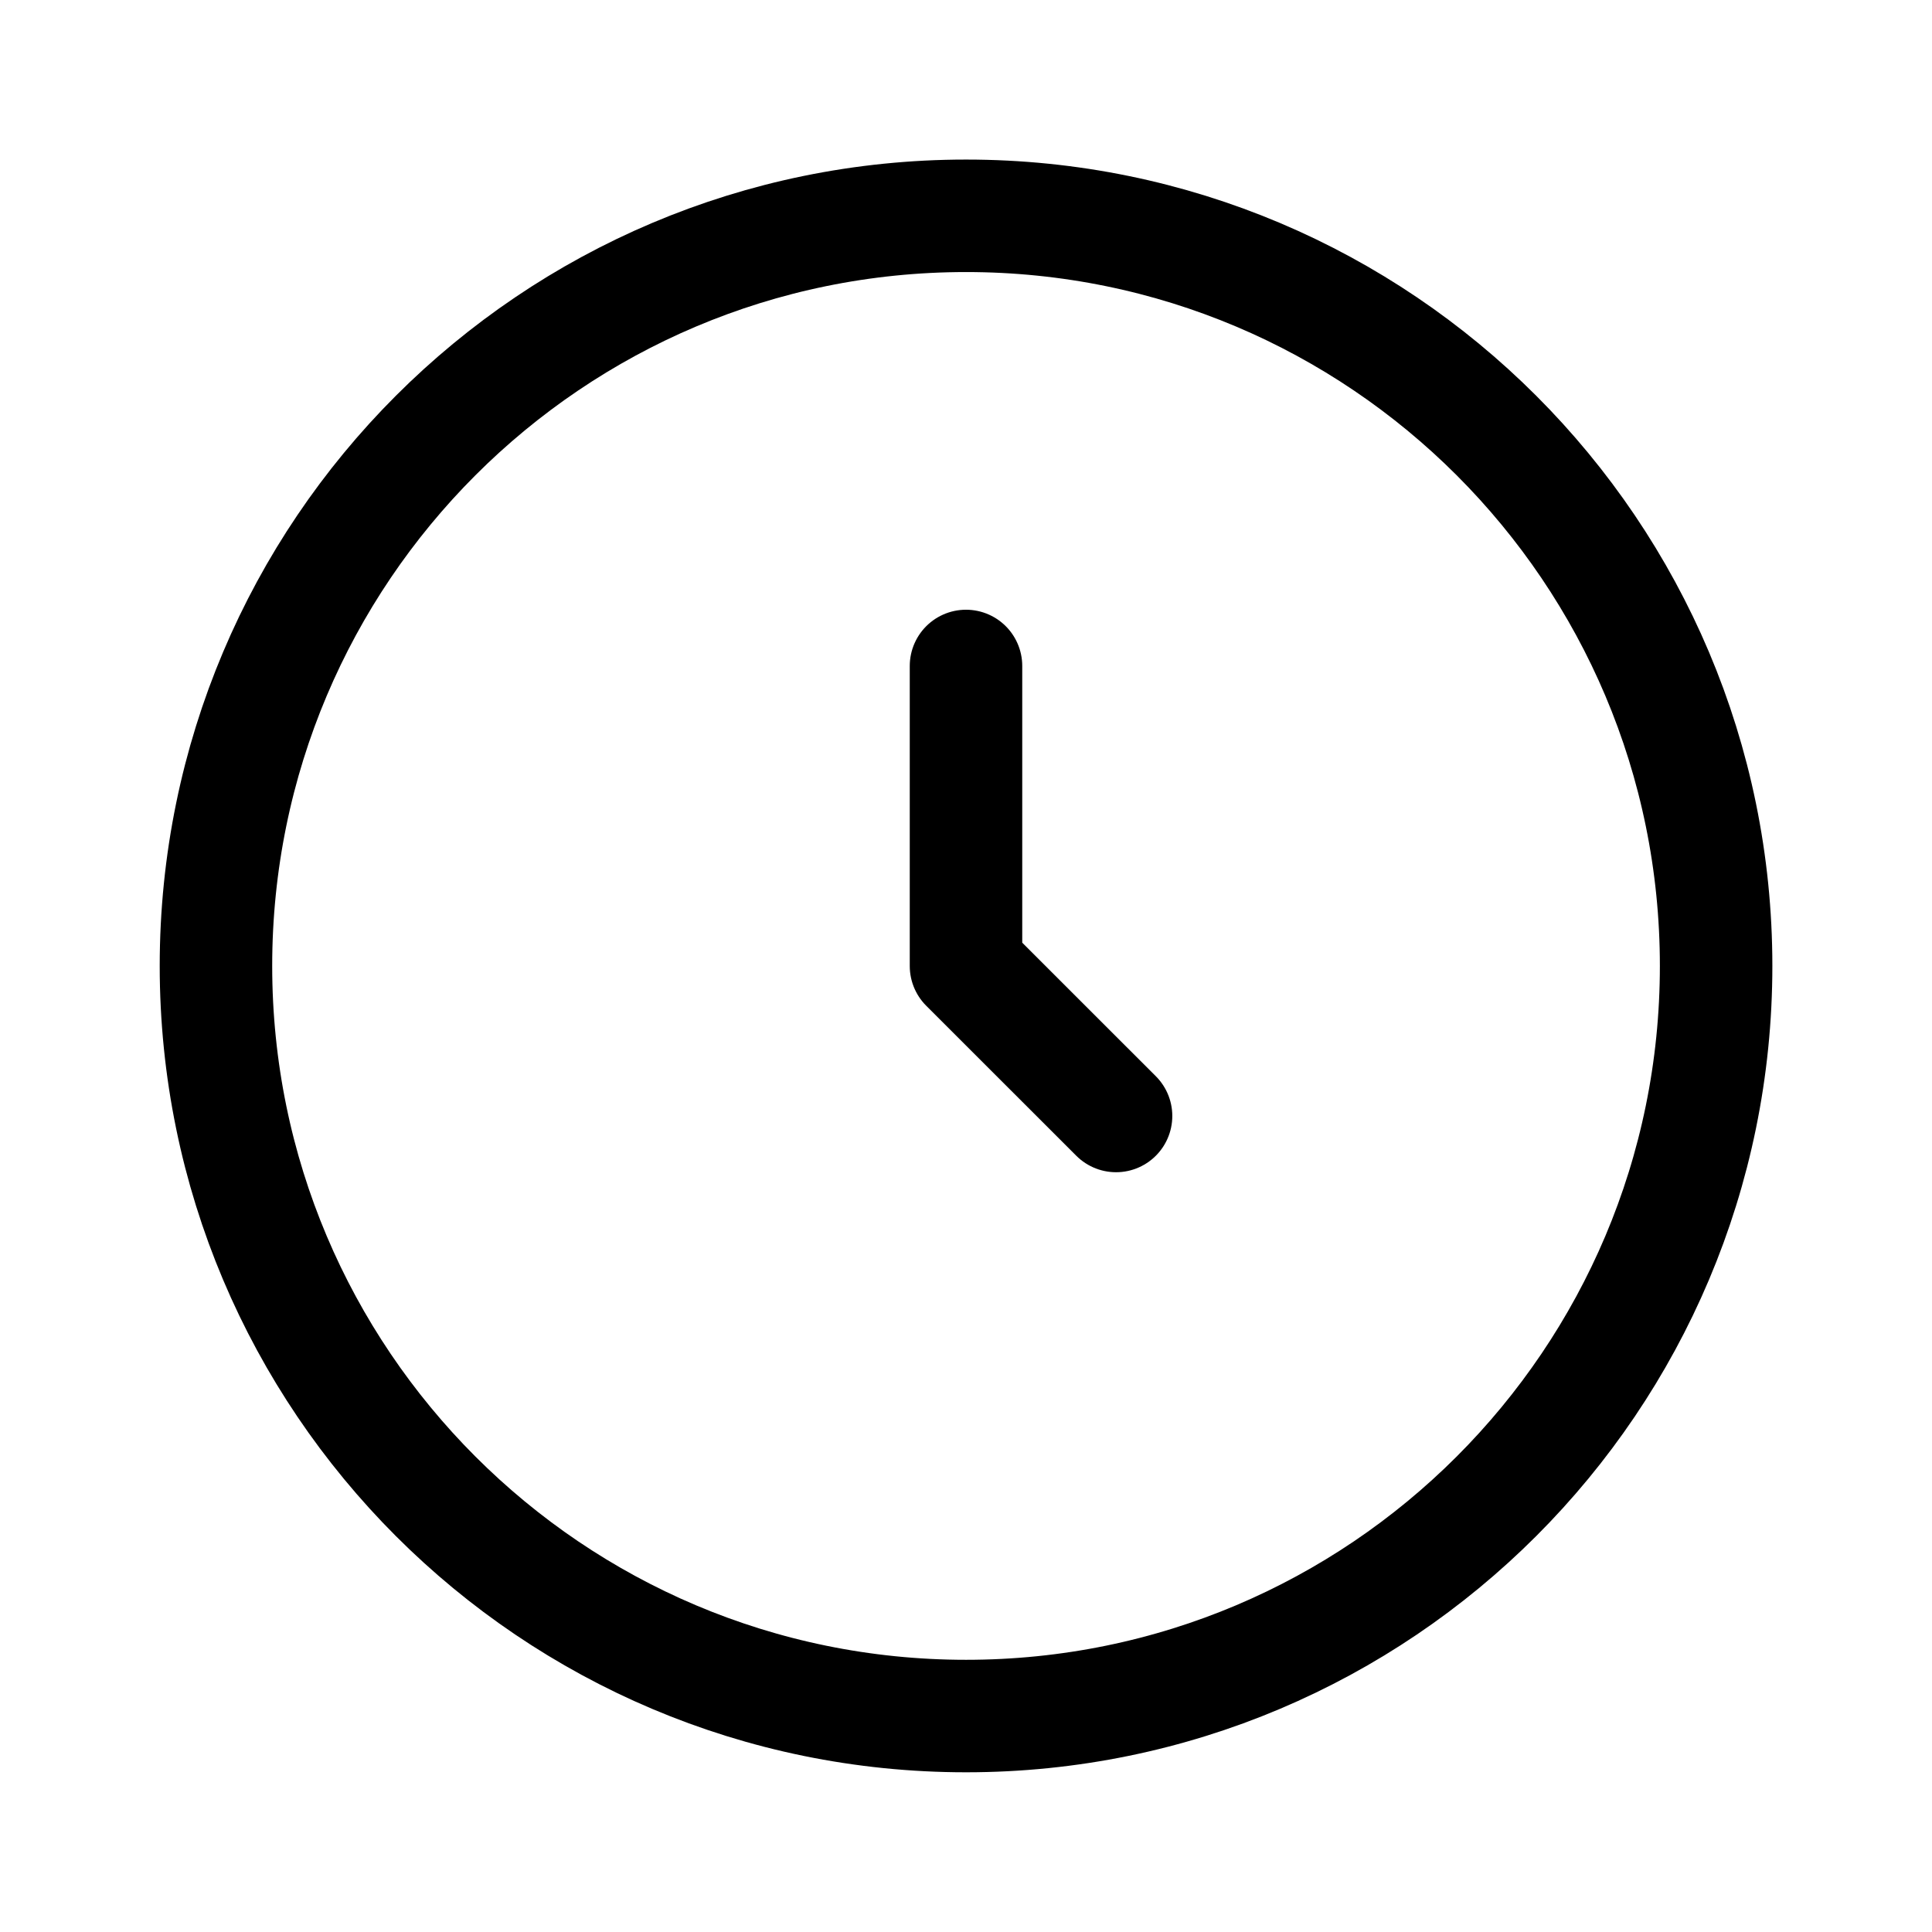 <svg width="27" height="27" viewBox="0 0 27 27" fill="none" xmlns="http://www.w3.org/2000/svg">
    <path
        d="M13.501 23.982C19.29 23.982 23.983 19.288 23.983 13.499C23.983 7.709 19.29 3.016 13.501 3.016C7.711 3.016 3.018 7.709 3.018 13.499C3.018 19.288 7.711 23.982 13.501 23.982Z"
        stroke="#000" stroke-width="1.572" />
    <path d="M13.5 9.307V13.5L15.597 15.596" stroke="#000" stroke-width="1.572"
        stroke-linecap="round" stroke-linejoin="round" />
</svg>